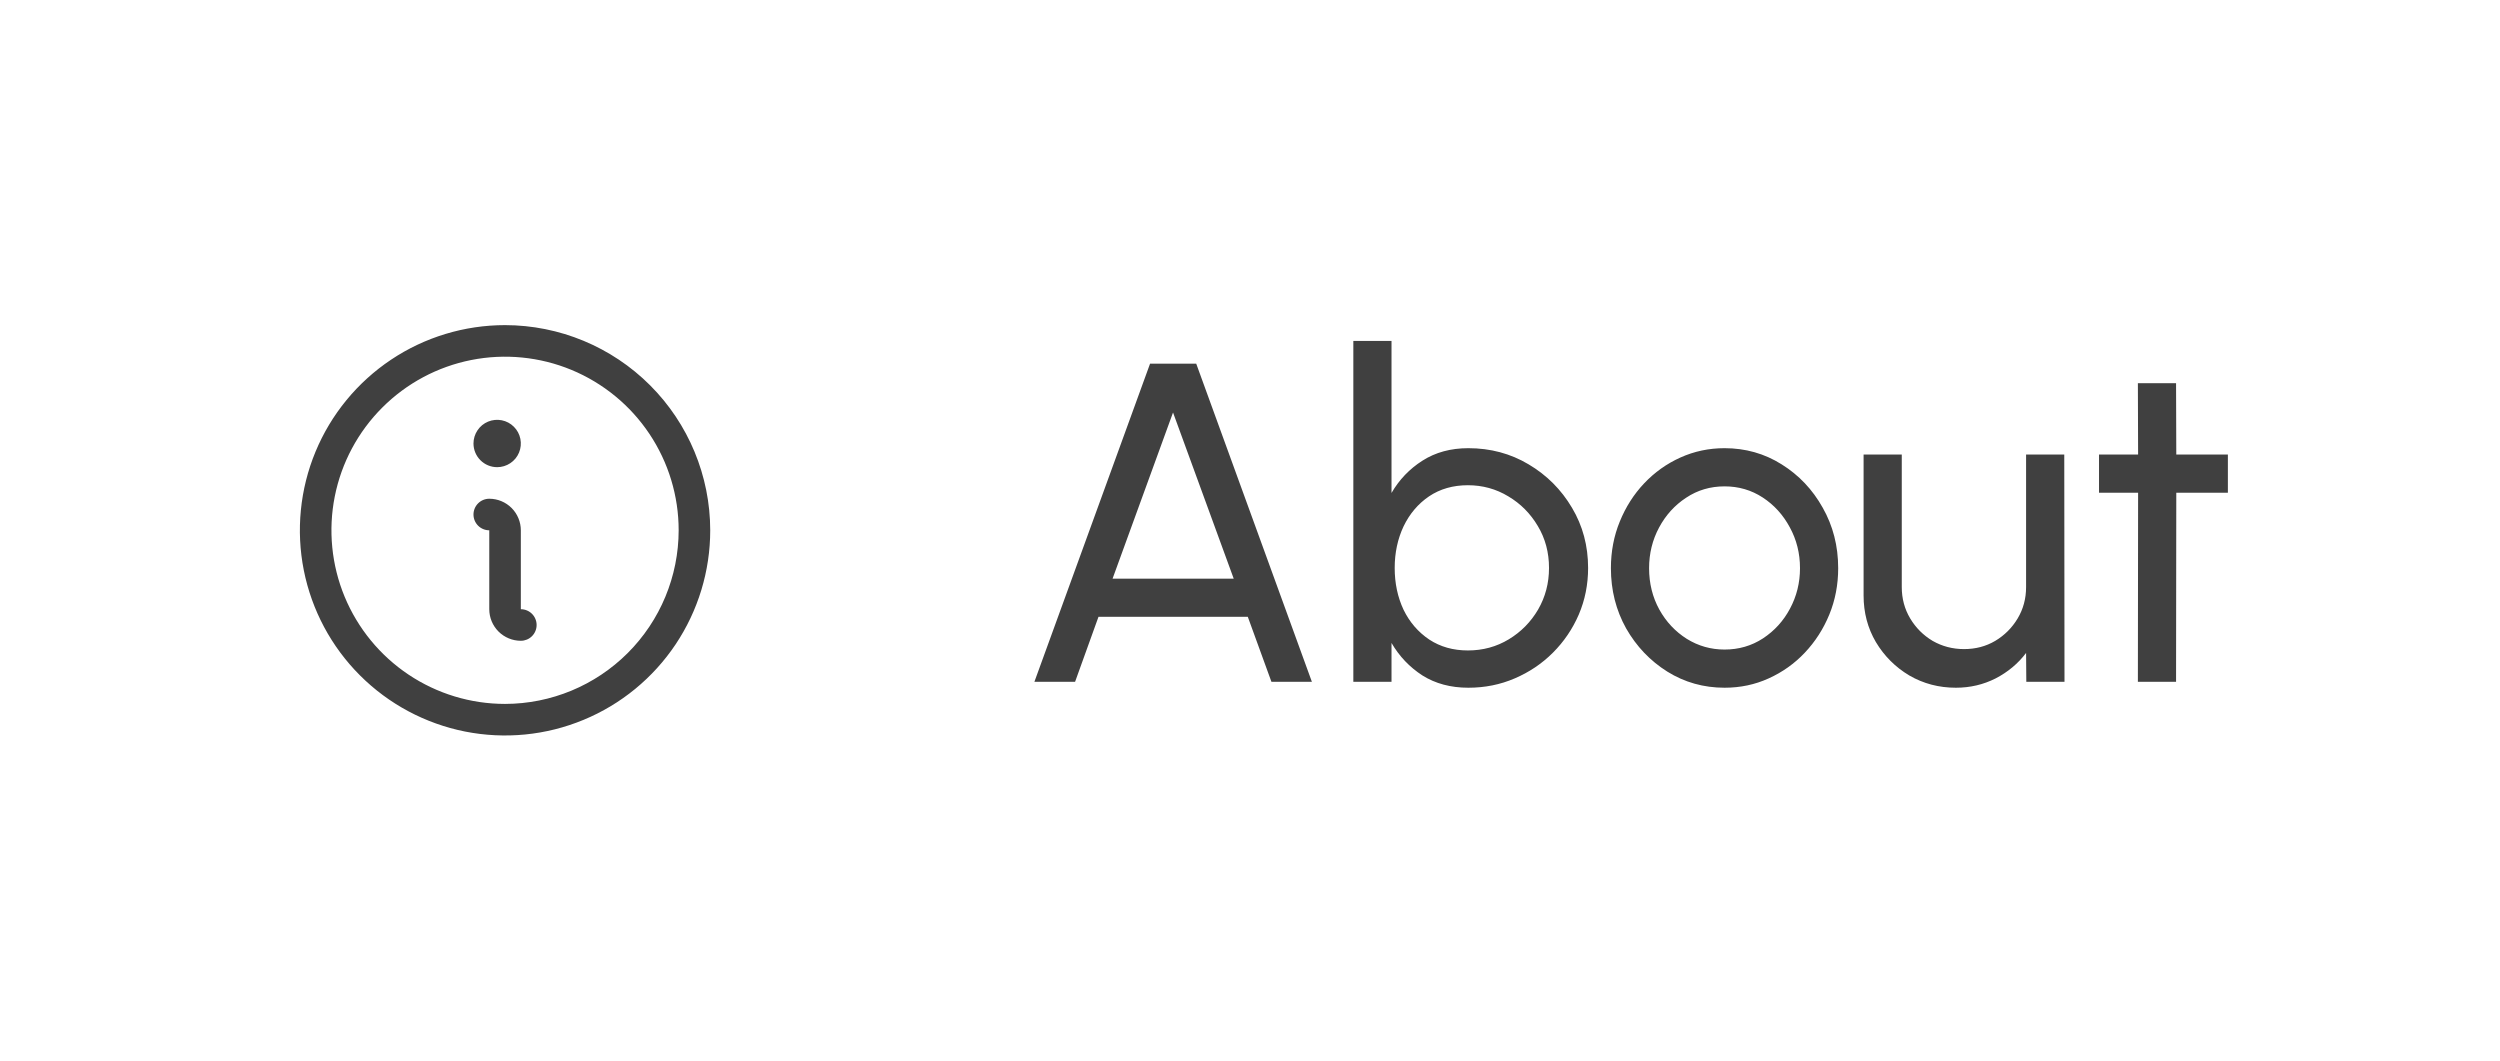 <svg width="99" height="42" viewBox="0 0 99 42" fill="none" xmlns="http://www.w3.org/2000/svg">
<path d="M20 12.875C18.393 12.875 16.822 13.351 15.486 14.244C14.15 15.137 13.108 16.406 12.493 17.891C11.879 19.375 11.718 21.009 12.031 22.585C12.345 24.161 13.118 25.609 14.255 26.745C15.391 27.881 16.839 28.655 18.415 28.969C19.991 29.282 21.625 29.122 23.109 28.506C24.594 27.892 25.863 26.85 26.756 25.514C27.648 24.178 28.125 22.607 28.125 21C28.123 18.846 27.266 16.78 25.743 15.257C24.22 13.734 22.154 12.877 20 12.875ZM20 27.875C18.64 27.875 17.311 27.472 16.18 26.716C15.05 25.961 14.169 24.887 13.648 23.631C13.128 22.375 12.992 20.992 13.257 19.659C13.522 18.325 14.177 17.1 15.139 16.139C16.1 15.177 17.325 14.522 18.659 14.257C19.992 13.992 21.375 14.128 22.631 14.648C23.887 15.169 24.961 16.05 25.716 17.18C26.472 18.311 26.875 19.64 26.875 21C26.873 22.823 26.148 24.57 24.859 25.859C23.57 27.148 21.823 27.873 20 27.875ZM21.25 24.75C21.25 24.916 21.184 25.075 21.067 25.192C20.95 25.309 20.791 25.375 20.625 25.375C20.294 25.375 19.976 25.243 19.741 25.009C19.507 24.774 19.375 24.456 19.375 24.125V21C19.209 21 19.05 20.934 18.933 20.817C18.816 20.7 18.75 20.541 18.75 20.375C18.75 20.209 18.816 20.05 18.933 19.933C19.05 19.816 19.209 19.75 19.375 19.75C19.706 19.75 20.024 19.882 20.259 20.116C20.493 20.351 20.625 20.669 20.625 21V24.125C20.791 24.125 20.95 24.191 21.067 24.308C21.184 24.425 21.25 24.584 21.25 24.75ZM18.75 17.562C18.75 17.377 18.805 17.196 18.908 17.042C19.011 16.887 19.157 16.767 19.329 16.696C19.5 16.625 19.689 16.607 19.87 16.643C20.052 16.679 20.219 16.768 20.35 16.9C20.482 17.031 20.571 17.198 20.607 17.38C20.643 17.561 20.625 17.75 20.554 17.921C20.483 18.093 20.363 18.239 20.208 18.342C20.054 18.445 19.873 18.5 19.688 18.5C19.439 18.5 19.2 18.401 19.025 18.225C18.849 18.05 18.75 17.811 18.75 17.562Z" fill="#404040"/>
<path d="M45.543 14.4H47.37L51.951 27H50.349L49.413 24.426H43.5L42.573 27H40.962L45.543 14.4ZM44.058 22.914H48.855L46.452 16.335L44.058 22.914ZM58.146 17.748C59.022 17.748 59.817 17.961 60.531 18.387C61.251 18.813 61.824 19.386 62.25 20.106C62.676 20.82 62.889 21.615 62.889 22.491C62.889 23.145 62.766 23.76 62.52 24.336C62.274 24.906 61.932 25.41 61.494 25.848C61.062 26.28 60.558 26.619 59.982 26.865C59.412 27.111 58.8 27.234 58.146 27.234C57.45 27.234 56.844 27.072 56.328 26.748C55.818 26.418 55.41 25.989 55.104 25.461V27H53.592V13.5H55.104V19.521C55.41 18.993 55.818 18.567 56.328 18.243C56.844 17.913 57.45 17.748 58.146 17.748ZM58.128 25.758C58.722 25.758 59.262 25.611 59.748 25.317C60.234 25.023 60.621 24.63 60.909 24.138C61.197 23.64 61.341 23.091 61.341 22.491C61.341 21.879 61.194 21.327 60.9 20.835C60.606 20.337 60.216 19.944 59.73 19.656C59.244 19.362 58.71 19.215 58.128 19.215C57.54 19.215 57.027 19.362 56.589 19.656C56.157 19.95 55.821 20.346 55.581 20.844C55.347 21.342 55.23 21.891 55.23 22.491C55.23 23.097 55.347 23.649 55.581 24.147C55.821 24.639 56.16 25.032 56.598 25.326C57.036 25.614 57.546 25.758 58.128 25.758ZM68.292 27.234C67.464 27.234 66.708 27.021 66.024 26.595C65.346 26.169 64.803 25.599 64.395 24.885C63.993 24.165 63.792 23.37 63.792 22.5C63.792 21.84 63.909 21.225 64.143 20.655C64.377 20.079 64.698 19.575 65.106 19.143C65.52 18.705 66 18.363 66.546 18.117C67.092 17.871 67.674 17.748 68.292 17.748C69.12 17.748 69.873 17.961 70.551 18.387C71.235 18.813 71.778 19.386 72.18 20.106C72.588 20.826 72.792 21.624 72.792 22.5C72.792 23.154 72.675 23.766 72.441 24.336C72.207 24.906 71.883 25.41 71.469 25.848C71.061 26.28 70.584 26.619 70.038 26.865C69.498 27.111 68.916 27.234 68.292 27.234ZM68.292 25.722C68.856 25.722 69.363 25.575 69.813 25.281C70.269 24.981 70.626 24.588 70.884 24.102C71.148 23.61 71.28 23.076 71.28 22.5C71.28 21.912 71.145 21.372 70.875 20.88C70.611 20.388 70.254 19.995 69.804 19.701C69.354 19.407 68.85 19.26 68.292 19.26C67.728 19.26 67.221 19.41 66.771 19.71C66.321 20.004 65.964 20.397 65.7 20.889C65.436 21.381 65.304 21.918 65.304 22.5C65.304 23.1 65.439 23.646 65.709 24.138C65.979 24.624 66.342 25.011 66.798 25.299C67.254 25.581 67.752 25.722 68.292 25.722ZM73.798 23.58V18H75.31V23.247C75.31 23.703 75.421 24.117 75.643 24.489C75.865 24.861 76.162 25.158 76.534 25.38C76.912 25.596 77.326 25.704 77.776 25.704C78.232 25.704 78.643 25.596 79.009 25.38C79.381 25.158 79.678 24.861 79.9 24.489C80.122 24.117 80.233 23.703 80.233 23.247V18H81.745L81.754 27H80.242L80.233 25.857C79.915 26.277 79.513 26.613 79.027 26.865C78.541 27.111 78.016 27.234 77.452 27.234C76.78 27.234 76.165 27.072 75.607 26.748C75.055 26.418 74.614 25.977 74.284 25.425C73.96 24.873 73.798 24.258 73.798 23.58ZM88.224 19.512H86.181L86.172 27H84.66L84.669 19.512H83.121V18H84.669L84.66 15.174H86.172L86.181 18H88.224V19.512Z" fill="#404040"/>
</svg>
